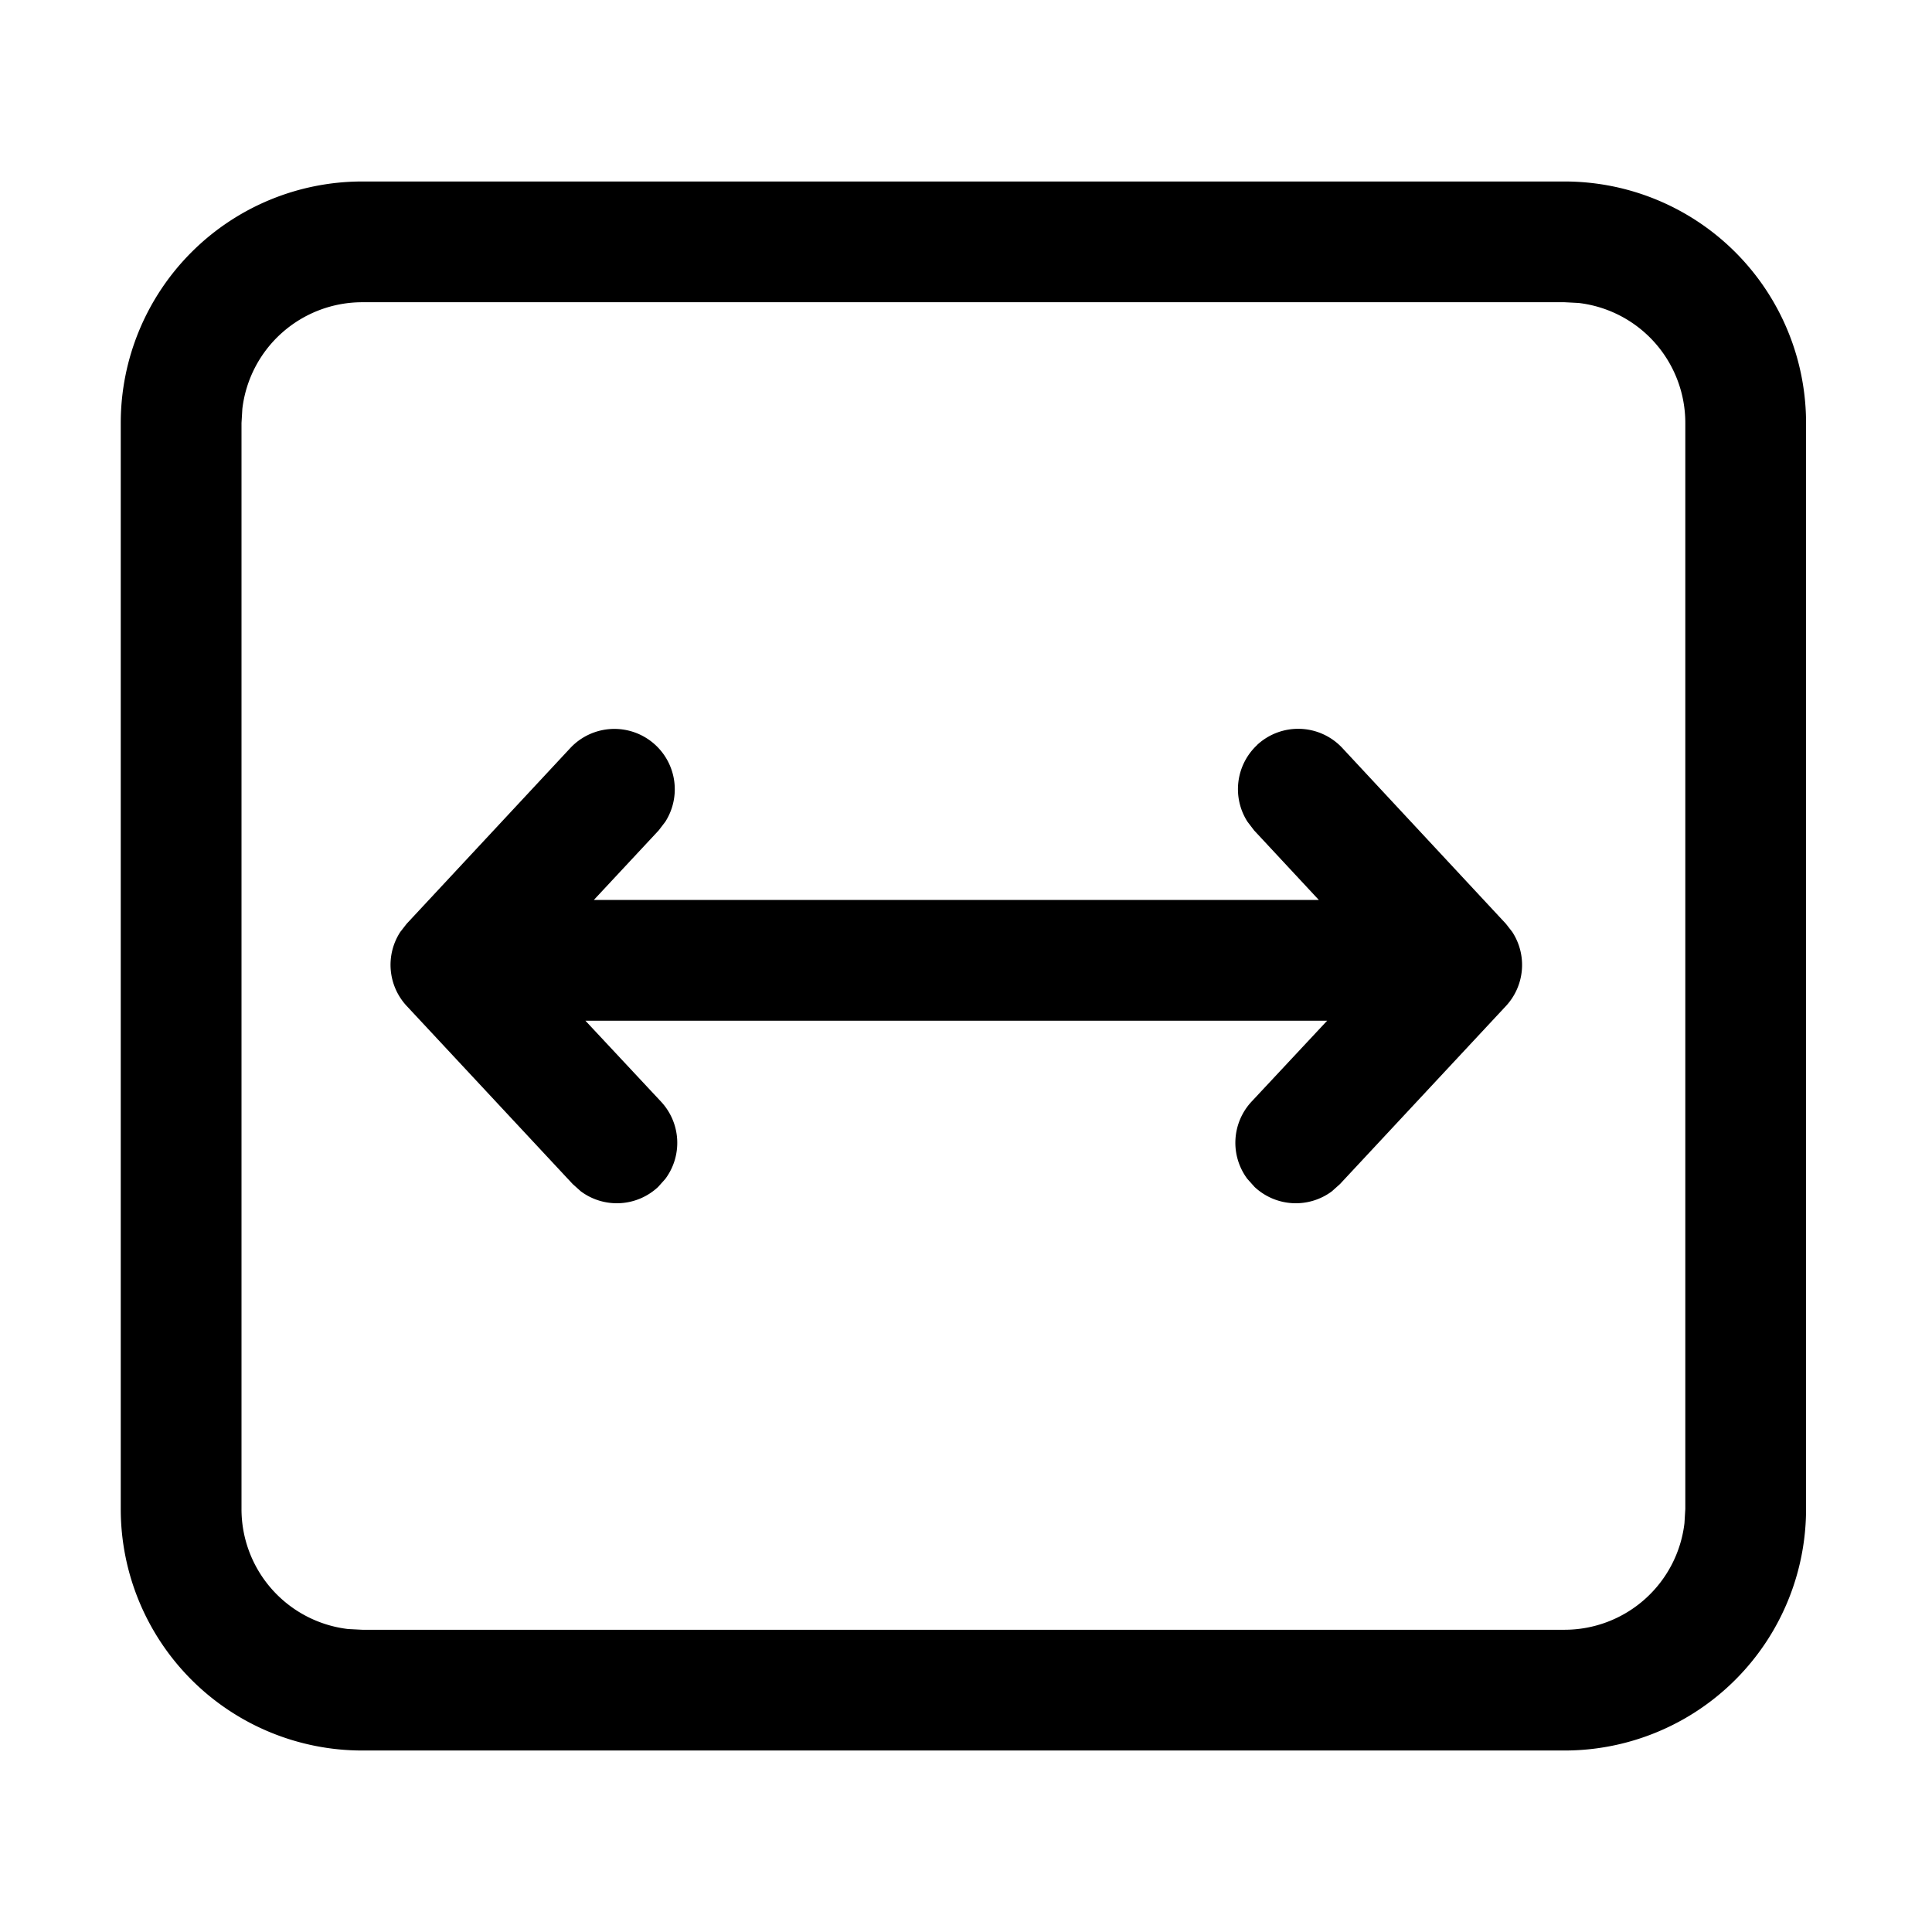 <svg class="icon" viewBox="0 0 1024 1024" xmlns="http://www.w3.org/2000/svg" width="200" height="200"><defs><style/></defs><path d="M829.248 96.192a128 128 0 0 1 128 128v575.616a128 128 0 0 1-128 128H192a128 128 0 0 1-128-128V224.192a128 128 0 0 1 128-128h637.248zm0 64H192a64 64 0 0 0-63.552 56.512l-.448 7.488v575.616a64 64 0 0 0 56.512 63.616l7.488.384h637.248a64 64 0 0 0 63.552-56.512l.448-7.488V224.192a64 64 0 0 0-56.576-63.616l-7.424-.384zM666.24 394.88a32 32 0 0 1 45.248 1.6l86.656 93.12 3.392 4.352a32 32 0 0 1-3.392 39.296l-87.936 94.336-4.288 3.84a32 32 0 0 1-40.96-2.304l-3.84-4.288a32 32 0 0 1 2.24-40.96l40.064-42.88H310.272l40.064 42.88a32 32 0 0 1 2.304 40.96l-3.84 4.288a32 32 0 0 1-40.96 2.304l-4.288-3.84-87.936-94.336a32 32 0 0 1-3.456-39.296l3.392-4.352 86.72-93.12a32 32 0 0 1 50.368 39.04l-3.52 4.608-34.368 36.864h384.256l-34.304-36.864-3.52-4.608a32 32 0 0 1 5.12-40.64z"/></svg>